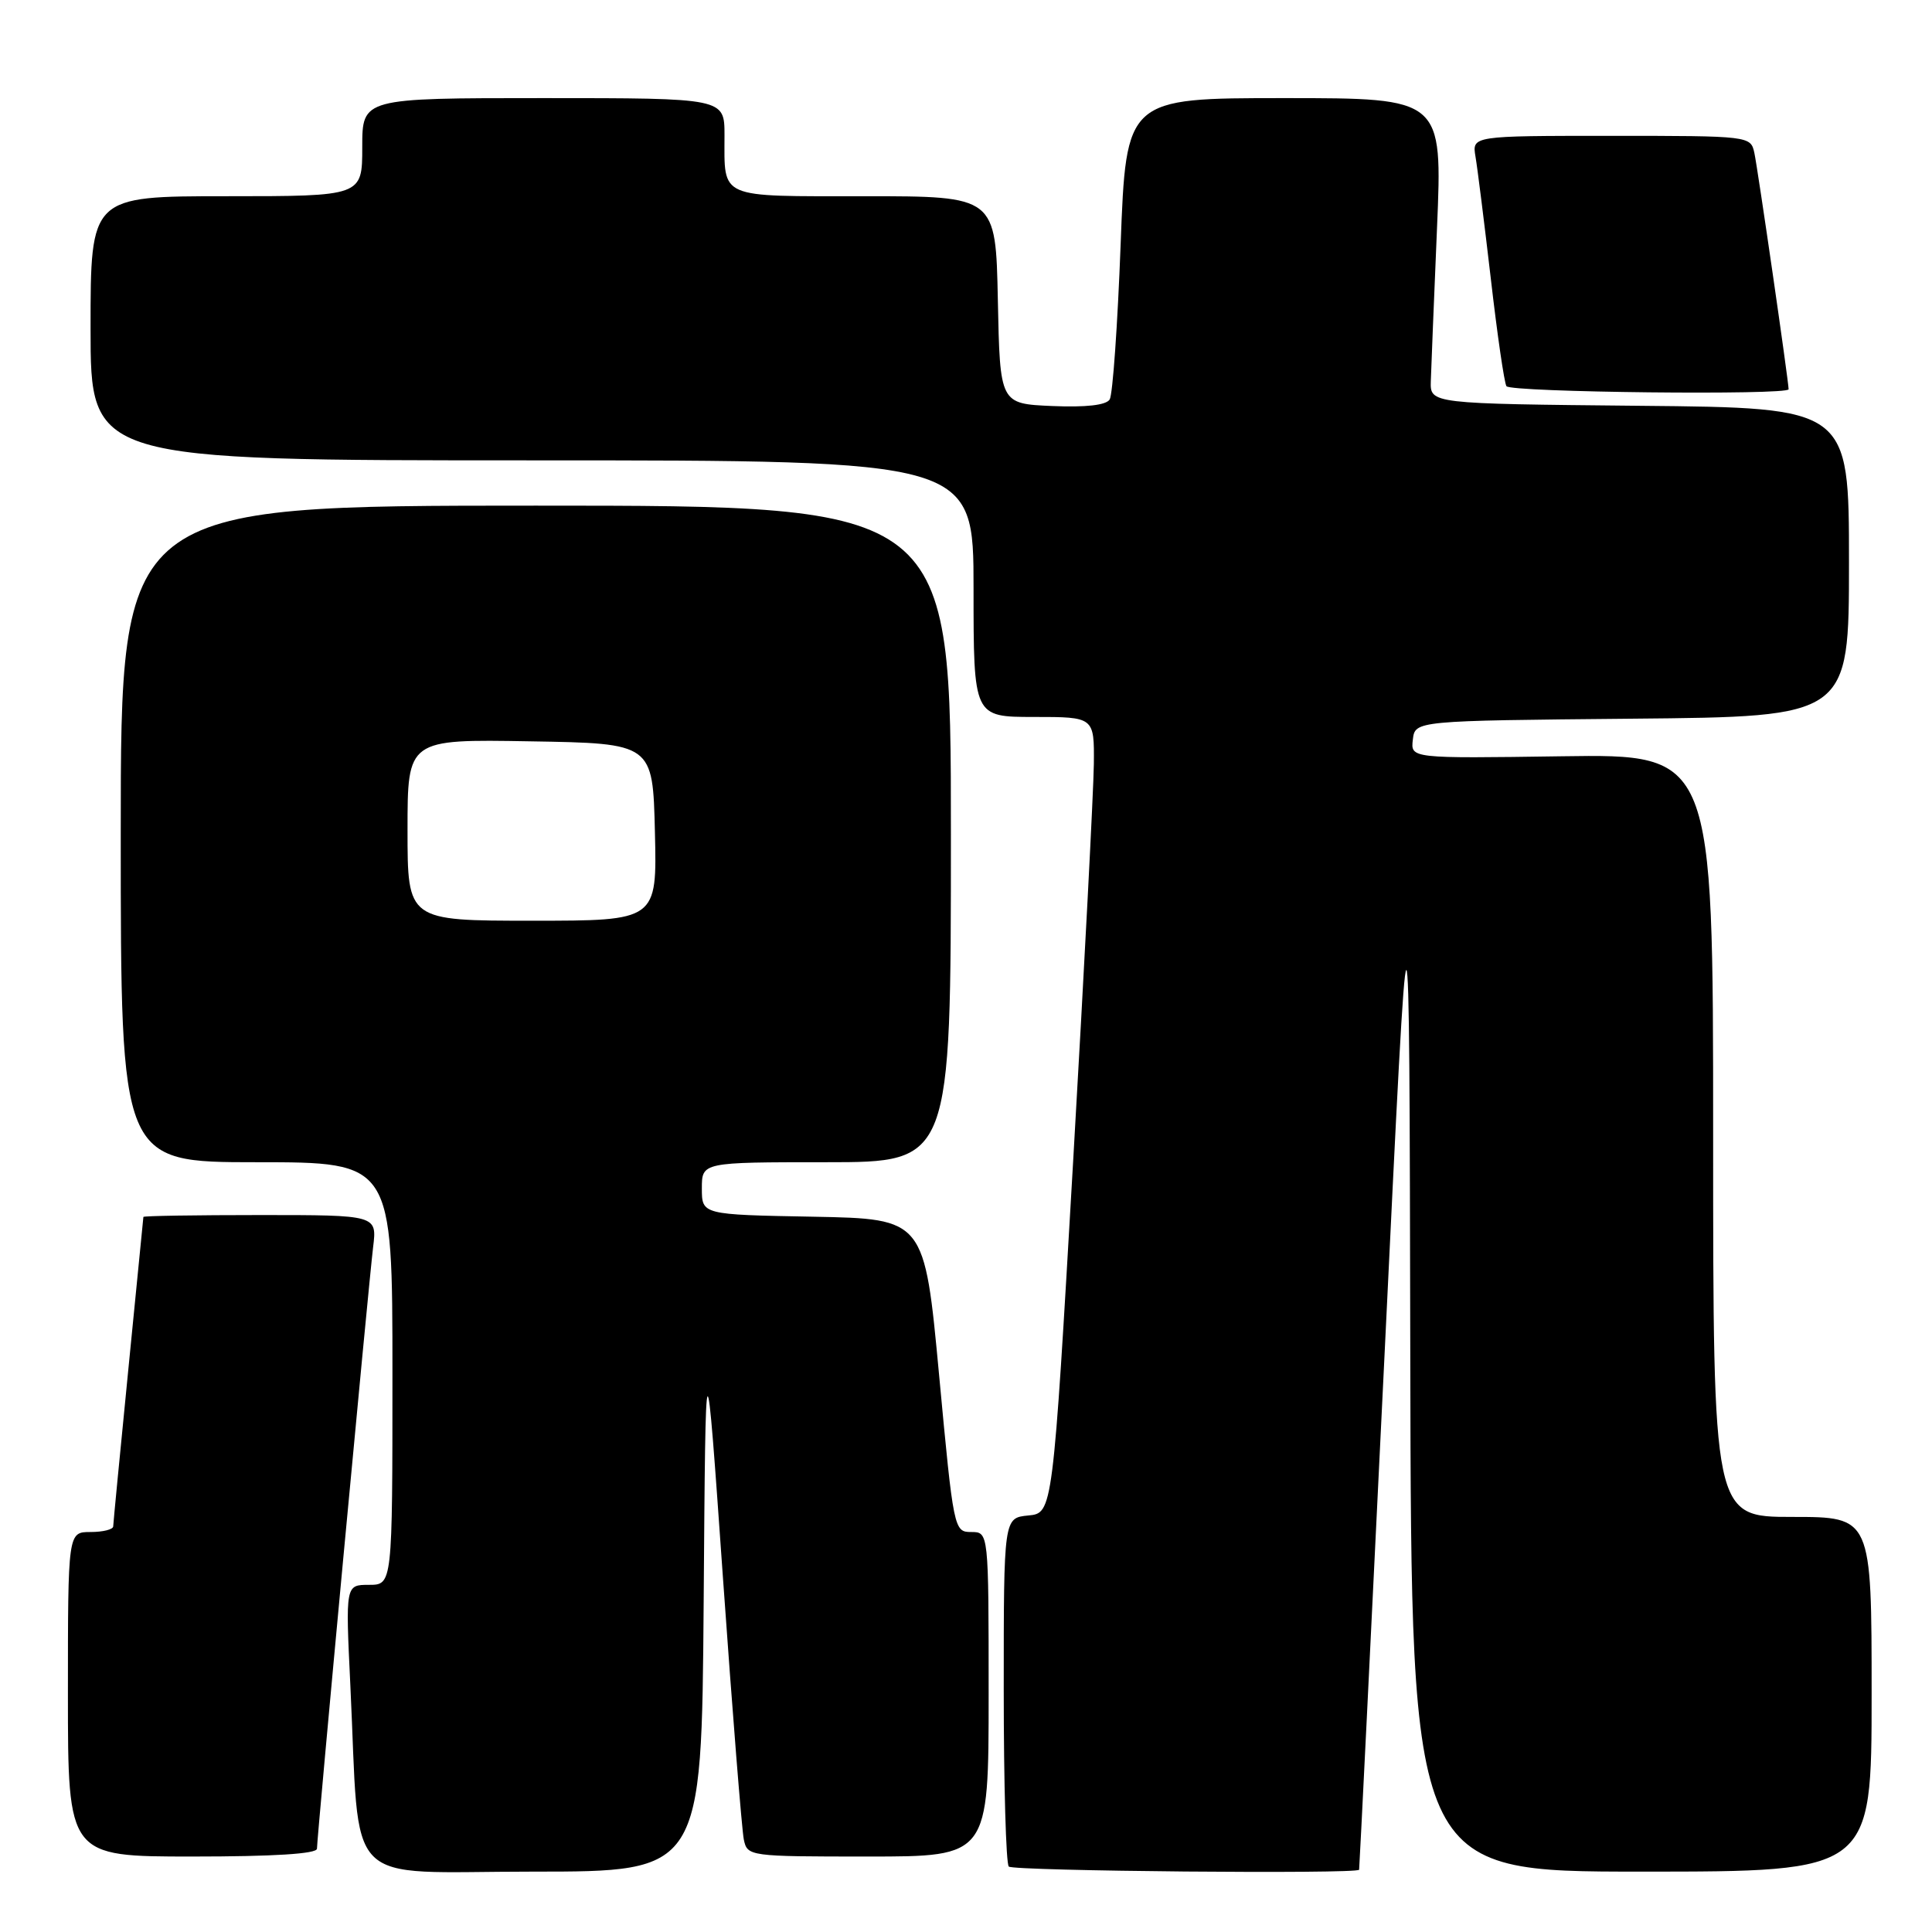 <?xml version="1.0" encoding="UTF-8" standalone="no"?>
<!DOCTYPE svg PUBLIC "-//W3C//DTD SVG 1.1//EN" "http://www.w3.org/Graphics/SVG/1.1/DTD/svg11.dtd" >
<svg xmlns="http://www.w3.org/2000/svg" xmlns:xlink="http://www.w3.org/1999/xlink" version="1.1" viewBox="0 0 256 256">
 <g >
 <path fill="currentColor"
d=" M 93.24 212.25 C 93.50 176.50 93.50 176.50 95.79 209.00 C 97.05 226.88 98.30 242.51 98.56 243.75 C 99.03 245.97 99.25 246.00 115.02 246.00 C 131.00 246.00 131.00 246.00 131.00 224.50 C 131.00 203.00 131.00 203.00 128.69 203.00 C 126.41 203.00 126.35 202.71 124.44 182.25 C 122.50 161.50 122.50 161.50 107.75 161.22 C 93.00 160.95 93.00 160.95 93.00 157.47 C 93.00 154.00 93.00 154.00 109.50 154.00 C 126.00 154.00 126.00 154.00 126.00 110.50 C 126.00 67.00 126.00 67.00 71.00 67.00 C 16.00 67.00 16.00 67.00 16.00 110.50 C 16.00 154.00 16.00 154.00 34.00 154.00 C 52.00 154.00 52.00 154.00 52.00 182.00 C 52.00 210.00 52.00 210.00 48.89 210.00 C 45.78 210.00 45.78 210.00 46.42 223.25 C 47.75 250.73 45.07 248.00 70.59 248.00 C 92.97 248.00 92.97 248.00 93.24 212.25 Z  M 180.09 247.75 C 180.13 247.61 181.65 216.90 183.46 179.50 C 186.74 111.50 186.74 111.50 186.87 179.75 C 187.00 248.00 187.00 248.00 217.50 248.00 C 248.00 248.00 248.00 248.00 248.00 224.50 C 248.00 201.00 248.00 201.00 237.50 201.00 C 227.00 201.00 227.00 201.00 227.00 150.46 C 227.00 99.92 227.00 99.92 206.96 100.21 C 186.91 100.50 186.91 100.50 187.21 98.00 C 187.50 95.50 187.50 95.50 216.25 95.23 C 245.00 94.97 245.00 94.97 245.00 74.50 C 245.00 54.03 245.00 54.03 217.25 53.77 C 189.50 53.50 189.50 53.50 189.59 50.50 C 189.64 48.85 190.01 39.74 190.41 30.25 C 191.14 13.00 191.14 13.00 170.18 13.00 C 149.22 13.00 149.22 13.00 148.49 32.38 C 148.09 43.04 147.44 52.29 147.04 52.93 C 146.57 53.69 143.90 53.99 139.41 53.80 C 132.50 53.50 132.50 53.50 132.22 39.75 C 131.94 26.00 131.94 26.00 114.58 26.00 C 95.02 26.00 96.00 26.43 96.00 17.92 C 96.00 13.00 96.00 13.00 72.00 13.00 C 48.00 13.00 48.00 13.00 48.00 19.50 C 48.00 26.00 48.00 26.00 30.00 26.00 C 12.00 26.00 12.00 26.00 12.00 43.50 C 12.00 61.00 12.00 61.00 70.50 61.00 C 129.00 61.00 129.00 61.00 129.00 78.00 C 129.00 95.00 129.00 95.00 137.00 95.00 C 145.00 95.00 145.00 95.00 144.94 101.25 C 144.90 104.69 143.67 128.43 142.19 154.00 C 139.50 200.50 139.50 200.50 136.25 200.81 C 133.00 201.13 133.00 201.13 133.00 223.90 C 133.00 236.42 133.30 246.97 133.67 247.33 C 134.27 247.93 179.88 248.34 180.09 247.75 Z  M 42.00 244.96 C 42.00 243.43 48.83 170.27 49.44 165.25 C 49.96 161.00 49.96 161.00 34.48 161.00 C 25.97 161.00 19.00 161.11 19.00 161.25 C 18.99 161.39 18.09 170.50 17.00 181.50 C 15.91 192.50 15.01 201.84 15.00 202.25 C 15.00 202.66 13.65 203.00 12.00 203.00 C 9.00 203.00 9.00 203.00 9.00 224.50 C 9.00 246.00 9.00 246.00 25.50 246.00 C 36.30 246.00 42.00 245.64 42.00 244.96 Z  M 237.00 51.58 C 237.00 50.55 232.90 22.26 232.46 20.25 C 231.97 18.02 231.83 18.00 213.51 18.00 C 195.05 18.00 195.05 18.00 195.51 20.75 C 195.77 22.26 196.68 29.54 197.54 36.92 C 198.39 44.30 199.32 50.71 199.61 51.17 C 200.11 51.99 237.00 52.39 237.00 51.58 Z  M 54.00 109.98 C 54.00 97.95 54.00 97.95 70.25 98.23 C 86.50 98.50 86.50 98.50 86.78 110.25 C 87.06 122.00 87.06 122.00 70.53 122.00 C 54.00 122.00 54.00 122.00 54.00 109.98 Z "/>
</g>
</svg>